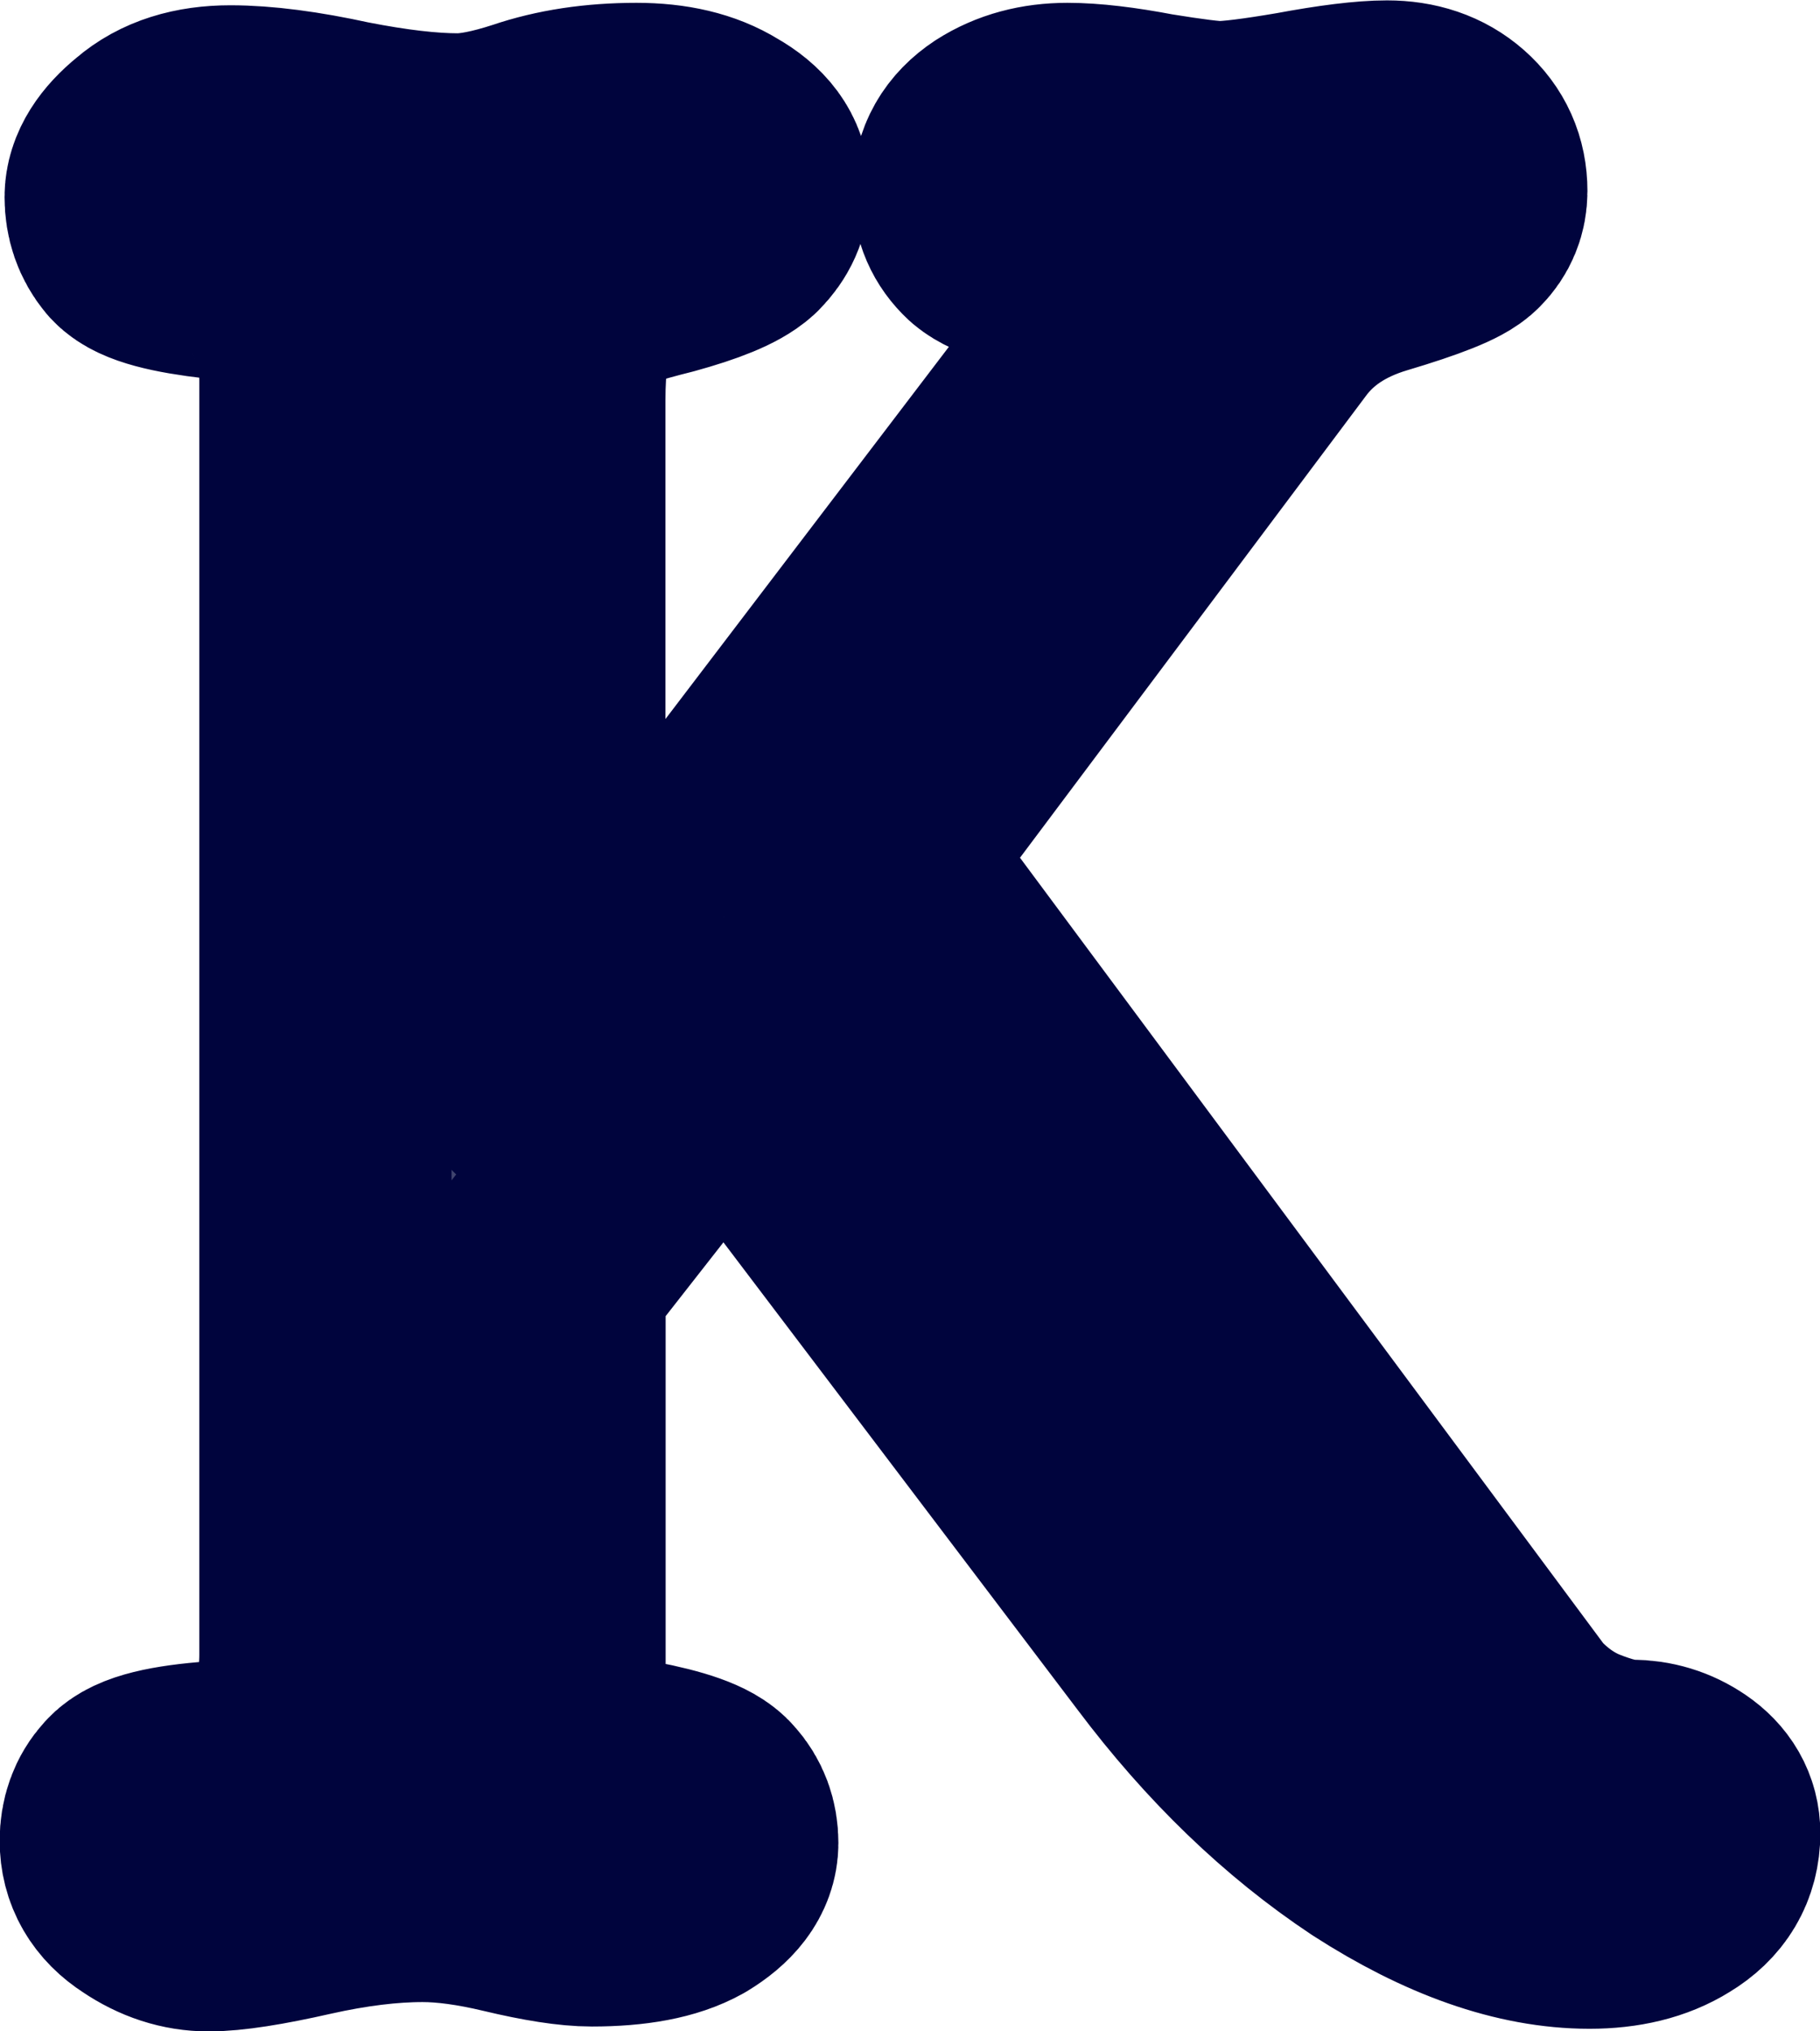 <?xml version="1.0" encoding="UTF-8" standalone="no"?>
<!-- Created with Inkscape (http://www.inkscape.org/) -->

<svg
   width="36.595"
   height="40.826"
   viewBox="0 0 9.682 10.802"
   version="1.1"
   id="svg1"
   xmlns="http://www.w3.org/2000/svg"
   xmlns:svg="http://www.w3.org/2000/svg">
  <defs
     id="defs1" />
  <g
     id="layer1"
     transform="translate(-100.773,64.642)">
    <path
       style="font-size:9.878px;font-family:'Poor Richard';-inkscape-font-specification:'Poor Richard';text-align:center;text-anchor:middle;fill:#40446e;fill-rule:evenodd;stroke:#00043d;stroke-width:1.342;stroke-linecap:round;stroke-linejoin:round;paint-order:stroke fill markers"
       d="m 105.527,-60.302 q -0.116,0.162 -0.116,0.233 0,0.052 0.052,0.123 l 3.326,4.478 q 0.155,0.168 0.343,0.246 0.194,0.078 0.317,0.078 0.129,0 0.233,0.071 0.104,0.071 0.104,0.181 0,0.175 -0.162,0.272 -0.155,0.097 -0.395,0.097 -0.505,0 -1.107,-0.388 -0.595,-0.395 -1.081,-1.042 l -2.31,-3.048 q -0.071,-0.091 -0.104,-0.091 -0.032,0 -0.091,0.078 l -0.841,1.074 q -0.052,0.071 -0.052,0.175 v 2.129 q 0,0.175 0.091,0.304 0.097,0.129 0.401,0.188 0.304,0.058 0.362,0.129 0.065,0.071 0.065,0.175 0,0.116 -0.162,0.214 -0.162,0.091 -0.479,0.091 -0.149,0 -0.421,-0.065 -0.272,-0.065 -0.479,-0.065 -0.285,0 -0.634,0.078 -0.343,0.078 -0.505,0.078 -0.155,0 -0.298,-0.097 -0.142,-0.091 -0.142,-0.246 0,-0.11 0.065,-0.181 0.065,-0.078 0.421,-0.104 0.356,-0.032 0.466,-0.233 0.11,-0.207 0.11,-0.472 v -6.775 q 0,-0.252 -0.11,-0.446 -0.104,-0.194 -0.453,-0.233 -0.343,-0.039 -0.408,-0.11 -0.065,-0.078 -0.065,-0.188 0,-0.11 0.142,-0.226 0.142,-0.123 0.388,-0.123 0.246,0 0.602,0.078 0.362,0.071 0.608,0.071 0.155,0 0.395,-0.078 0.246,-0.084 0.556,-0.084 0.252,0 0.408,0.097 0.162,0.091 0.162,0.22 0,0.097 -0.078,0.175 -0.078,0.071 -0.362,0.149 -0.285,0.071 -0.401,0.129 -0.11,0.052 -0.181,0.207 -0.065,0.155 -0.065,0.466 v 3.501 l 0.019,0.129 0.091,-0.091 2.873,-3.772 q 0.214,-0.265 0.214,-0.388 0,-0.078 -0.071,-0.123 -0.065,-0.052 -0.343,-0.078 -0.278,-0.026 -0.362,-0.097 -0.084,-0.078 -0.084,-0.194 0,-0.149 0.136,-0.239 0.142,-0.091 0.336,-0.091 0.175,0 0.446,0.052 0.278,0.045 0.362,0.045 0.116,0 0.421,-0.052 0.311,-0.058 0.472,-0.058 0.175,0 0.285,0.097 0.11,0.097 0.11,0.246 0,0.084 -0.058,0.142 -0.052,0.058 -0.421,0.168 -0.369,0.11 -0.569,0.382 z"
       id="path17" />
  </g>
</svg>
